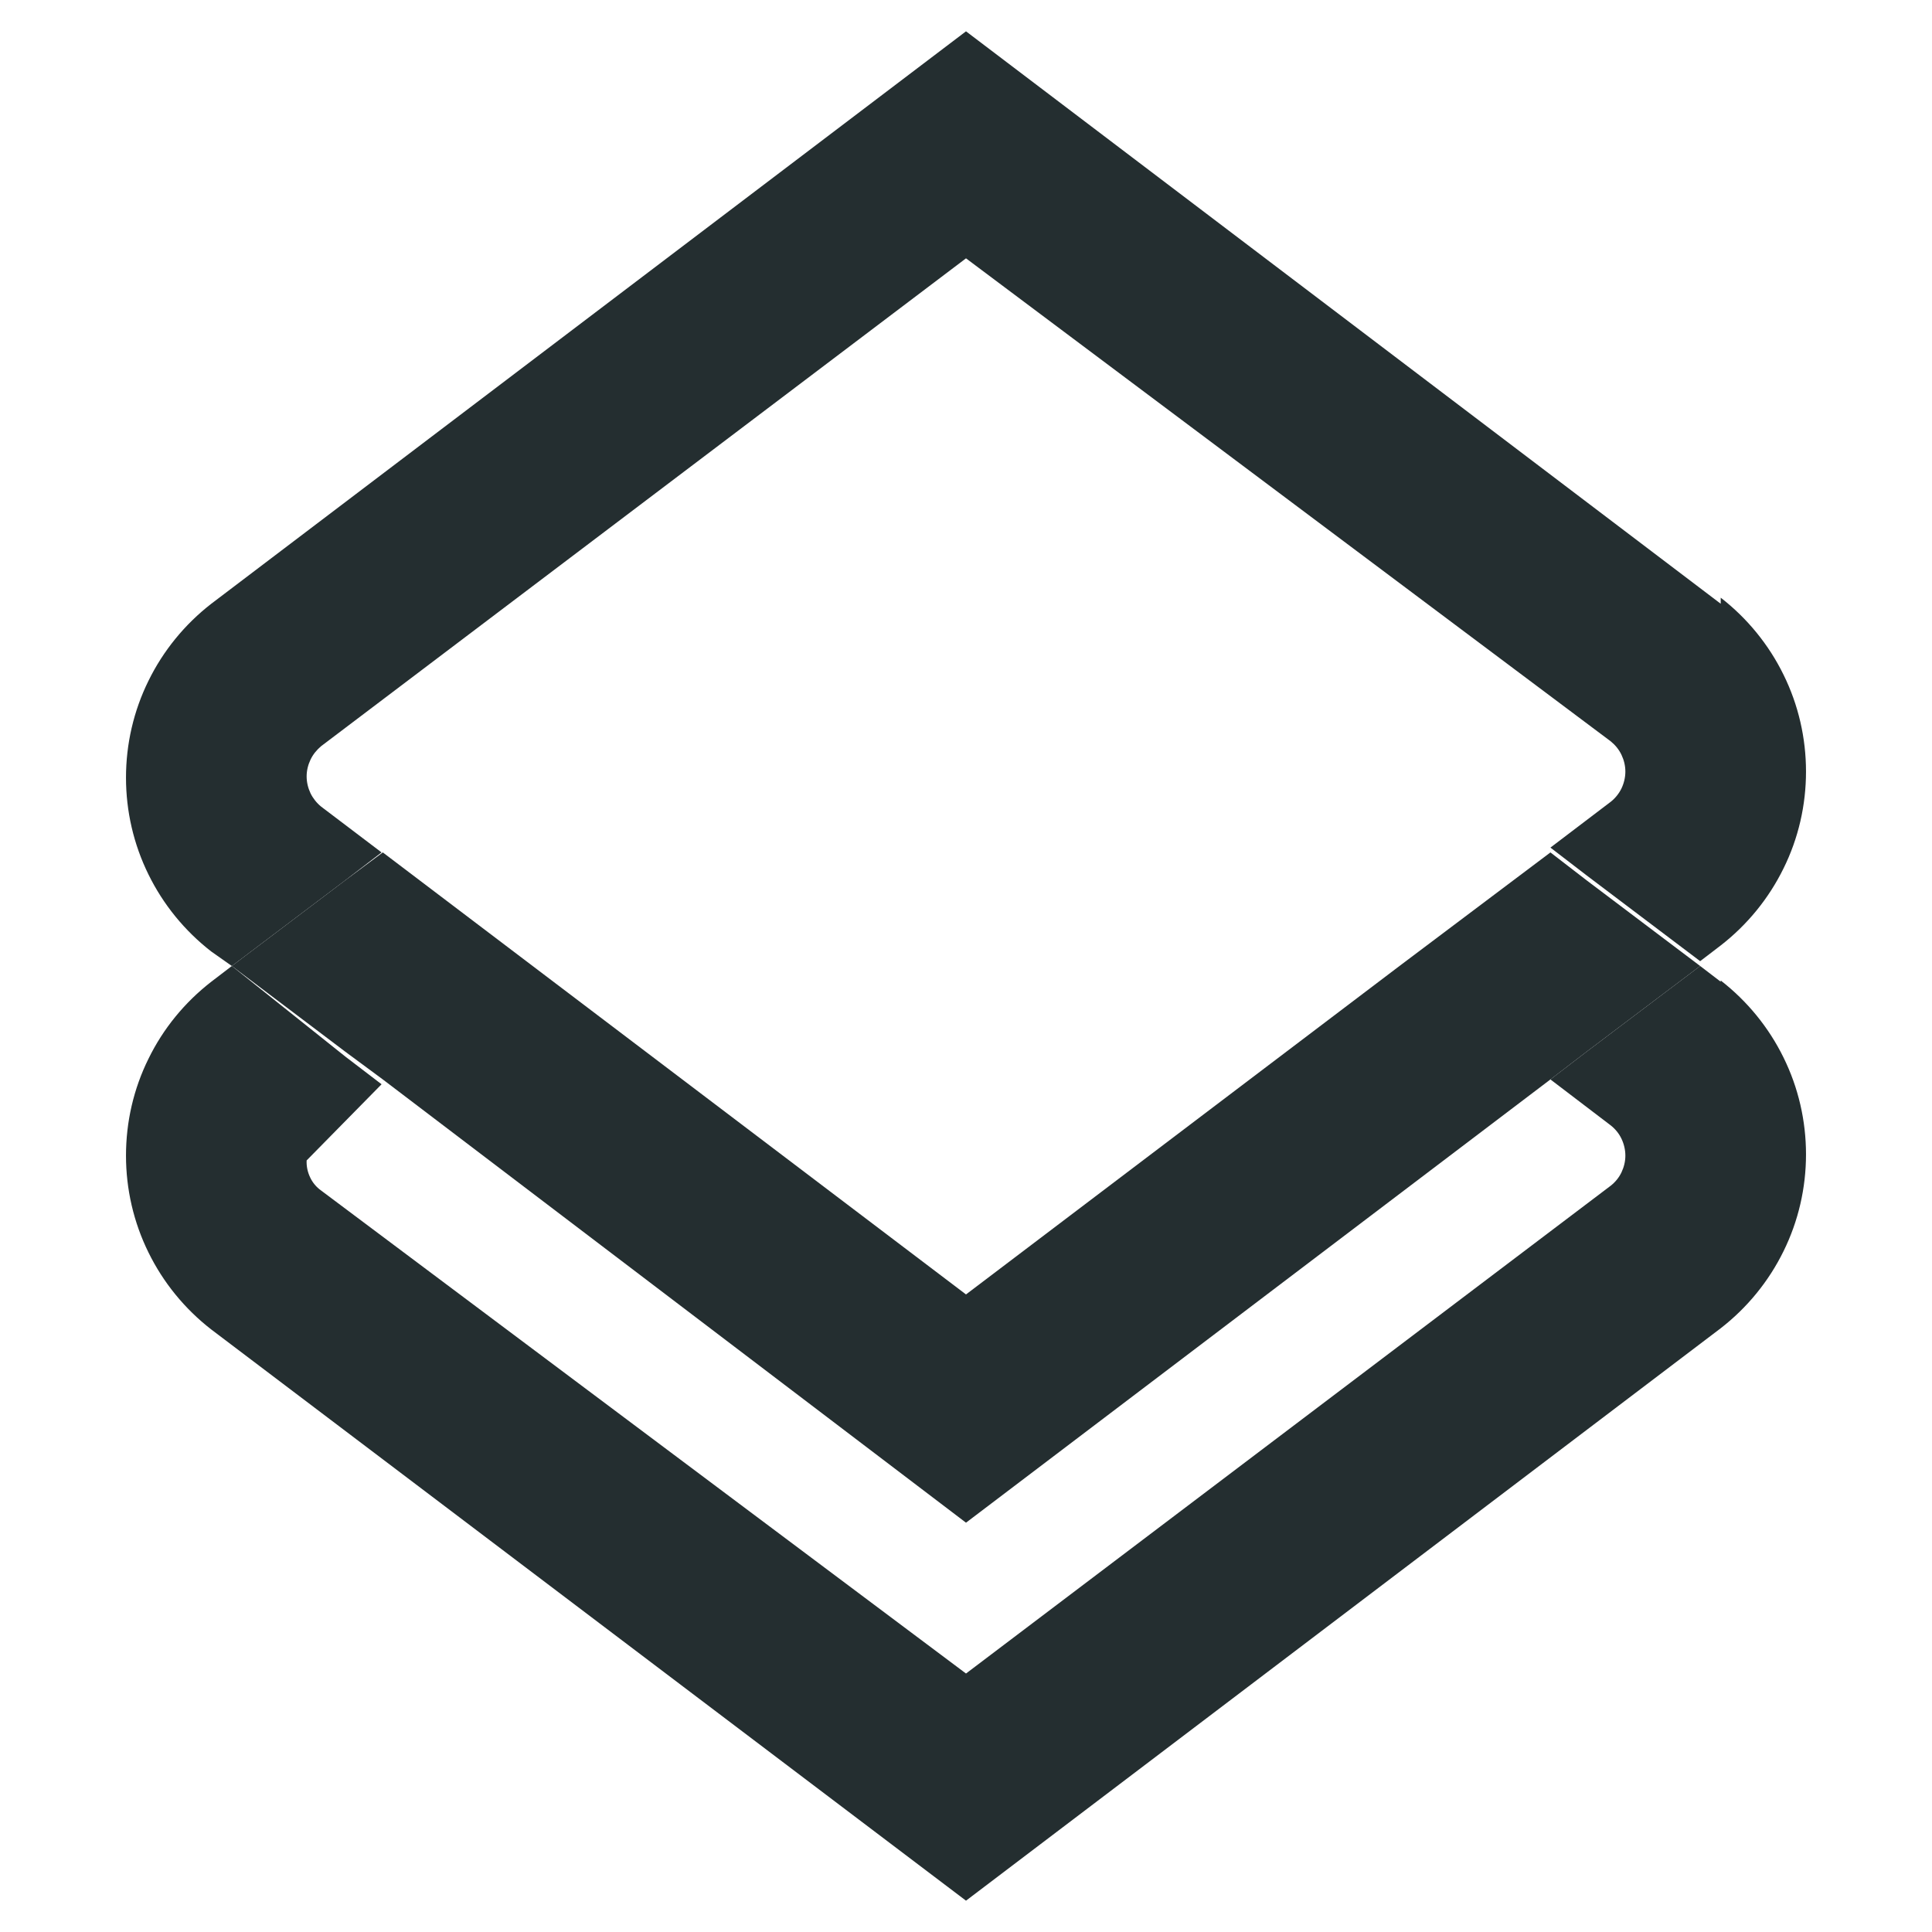 <svg width="14" height="14" viewBox="0 0 14 14" fill="none" xmlns="http://www.w3.org/2000/svg">
<g id="layers" clip-path="url(#clip0_1302_23)">
<g id="Vector">
<path d="M12.469 4.375L7 0.227L1.531 4.375C1.339 4.524 1.183 4.715 1.076 4.933C0.968 5.152 0.913 5.392 0.913 5.635C0.913 5.878 0.968 6.118 1.076 6.337C1.183 6.555 1.339 6.746 1.531 6.895L1.68 7L2.502 6.379L2.765 6.177L2.327 5.845C2.295 5.819 2.268 5.785 2.25 5.748C2.232 5.71 2.222 5.668 2.222 5.626C2.222 5.584 2.232 5.543 2.25 5.505C2.268 5.467 2.295 5.434 2.327 5.407L7 1.872L11.672 5.372C11.705 5.399 11.732 5.432 11.75 5.47C11.768 5.508 11.778 5.549 11.778 5.591C11.778 5.633 11.768 5.675 11.75 5.713C11.732 5.75 11.705 5.784 11.672 5.81L11.235 6.142L11.498 6.344L12.32 6.965L12.469 6.851C12.661 6.702 12.817 6.511 12.924 6.293C13.032 6.075 13.087 5.835 13.087 5.591C13.087 5.348 13.032 5.108 12.924 4.889C12.817 4.671 12.661 4.48 12.469 4.331V4.375Z" fill="#242E30"/>
<path d="M12.469 7.114L12.32 7L11.497 7.621L11.235 7.822L11.672 8.155C11.705 8.181 11.732 8.214 11.75 8.252C11.768 8.29 11.778 8.332 11.778 8.374C11.778 8.416 11.768 8.457 11.75 8.495C11.732 8.533 11.705 8.566 11.672 8.592L7 12.127L2.327 8.627C2.293 8.603 2.265 8.57 2.247 8.531C2.229 8.493 2.22 8.451 2.222 8.409L2.765 7.857L2.502 7.656L1.68 7L1.531 7.114C1.339 7.263 1.183 7.453 1.076 7.672C0.968 7.89 0.913 8.13 0.913 8.374C0.913 8.617 0.968 8.857 1.076 9.076C1.183 9.294 1.339 9.485 1.531 9.634L7 13.773L12.469 9.625C12.661 9.476 12.817 9.285 12.924 9.067C13.032 8.848 13.087 8.608 13.087 8.365C13.087 8.122 13.032 7.882 12.924 7.663C12.817 7.445 12.661 7.254 12.469 7.105V7.114Z" fill="#242E30"/>
<path d="M7 11.034L11.235 7.822L11.497 7.621L12.32 7L11.497 6.379L11.235 6.177L10.141 7L7 9.38L2.774 6.177L2.502 6.379L1.68 7L2.502 7.621L2.774 7.822L7 11.034Z" fill="#242E30"/>
</g>
</g>
<defs>
<clipPath id="clip0_1302_23">
<rect width="14" height="14" fill="white"/>
</clipPath>
</defs>
</svg>
